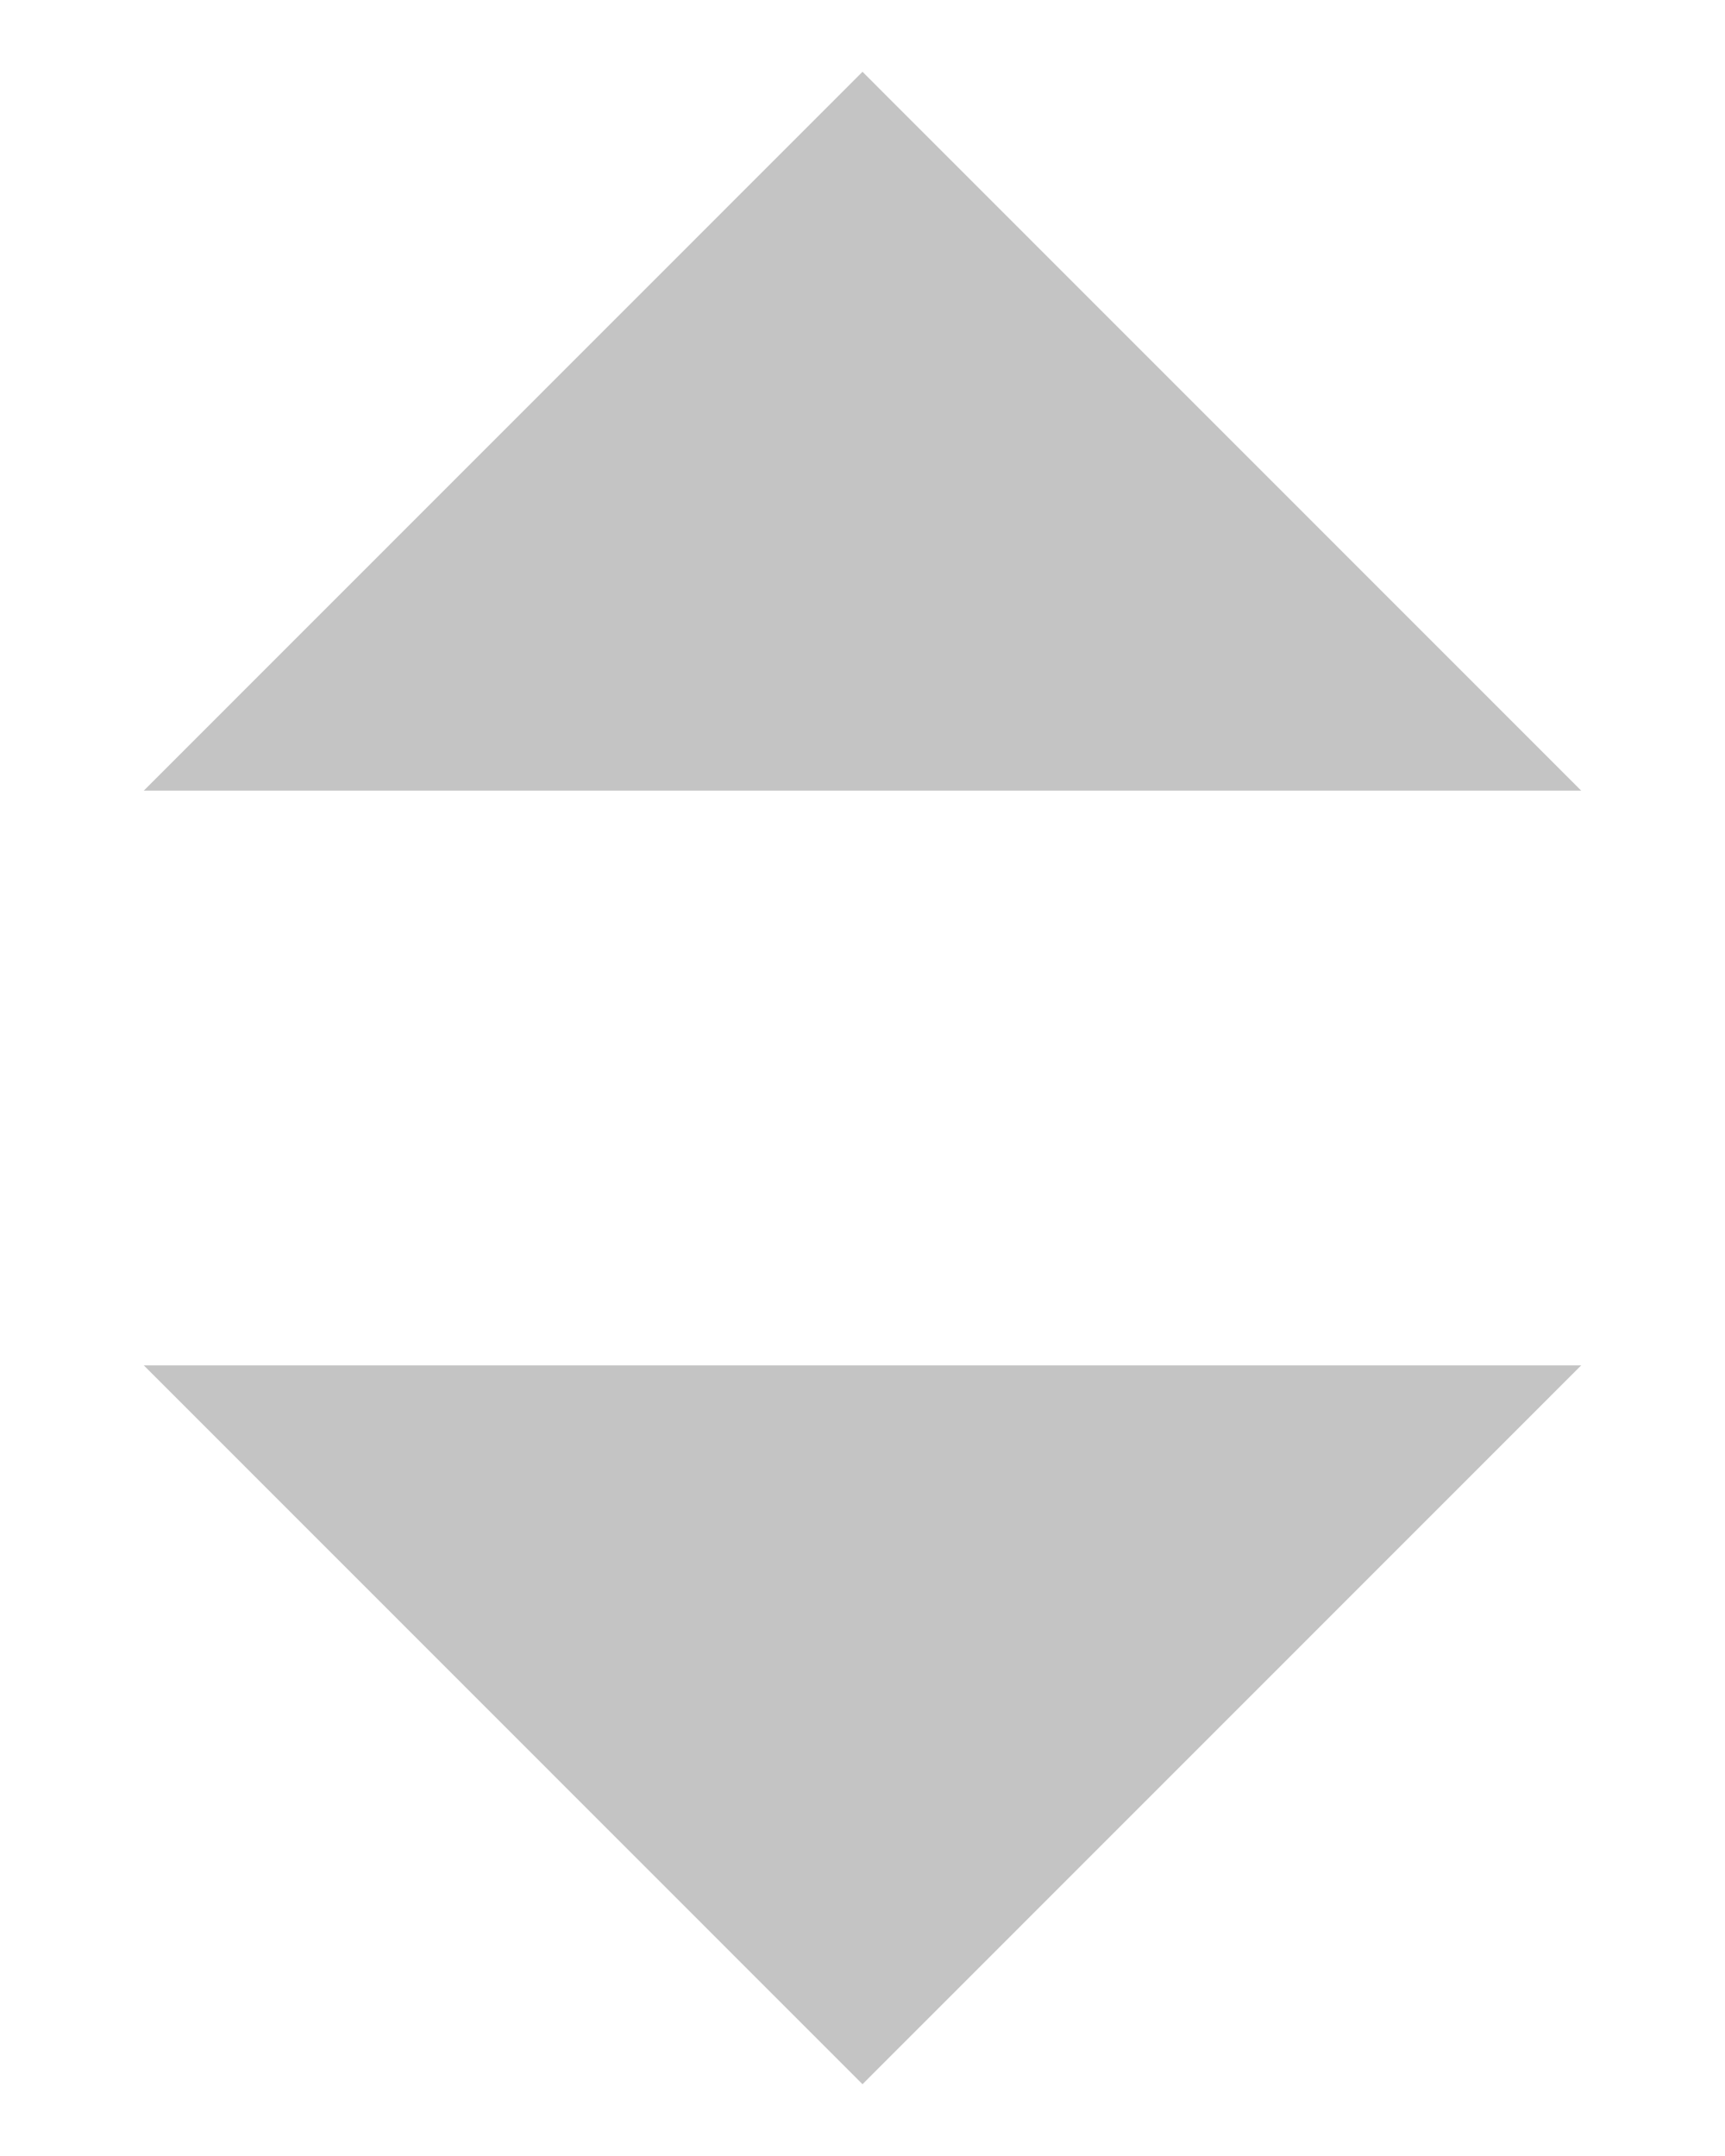 <svg width="8" height="10" viewBox="0 0 8 10" fill="none" xmlns="http://www.w3.org/2000/svg">
<path d="M0.667 6.333L4 9.667L7.333 6.333H0.667Z" fill="#C4C4C4"/>
<path d="M0.667 3.667L4 0.333L7.333 3.667H0.667Z" fill="#C4C4C4"/>
</svg>

